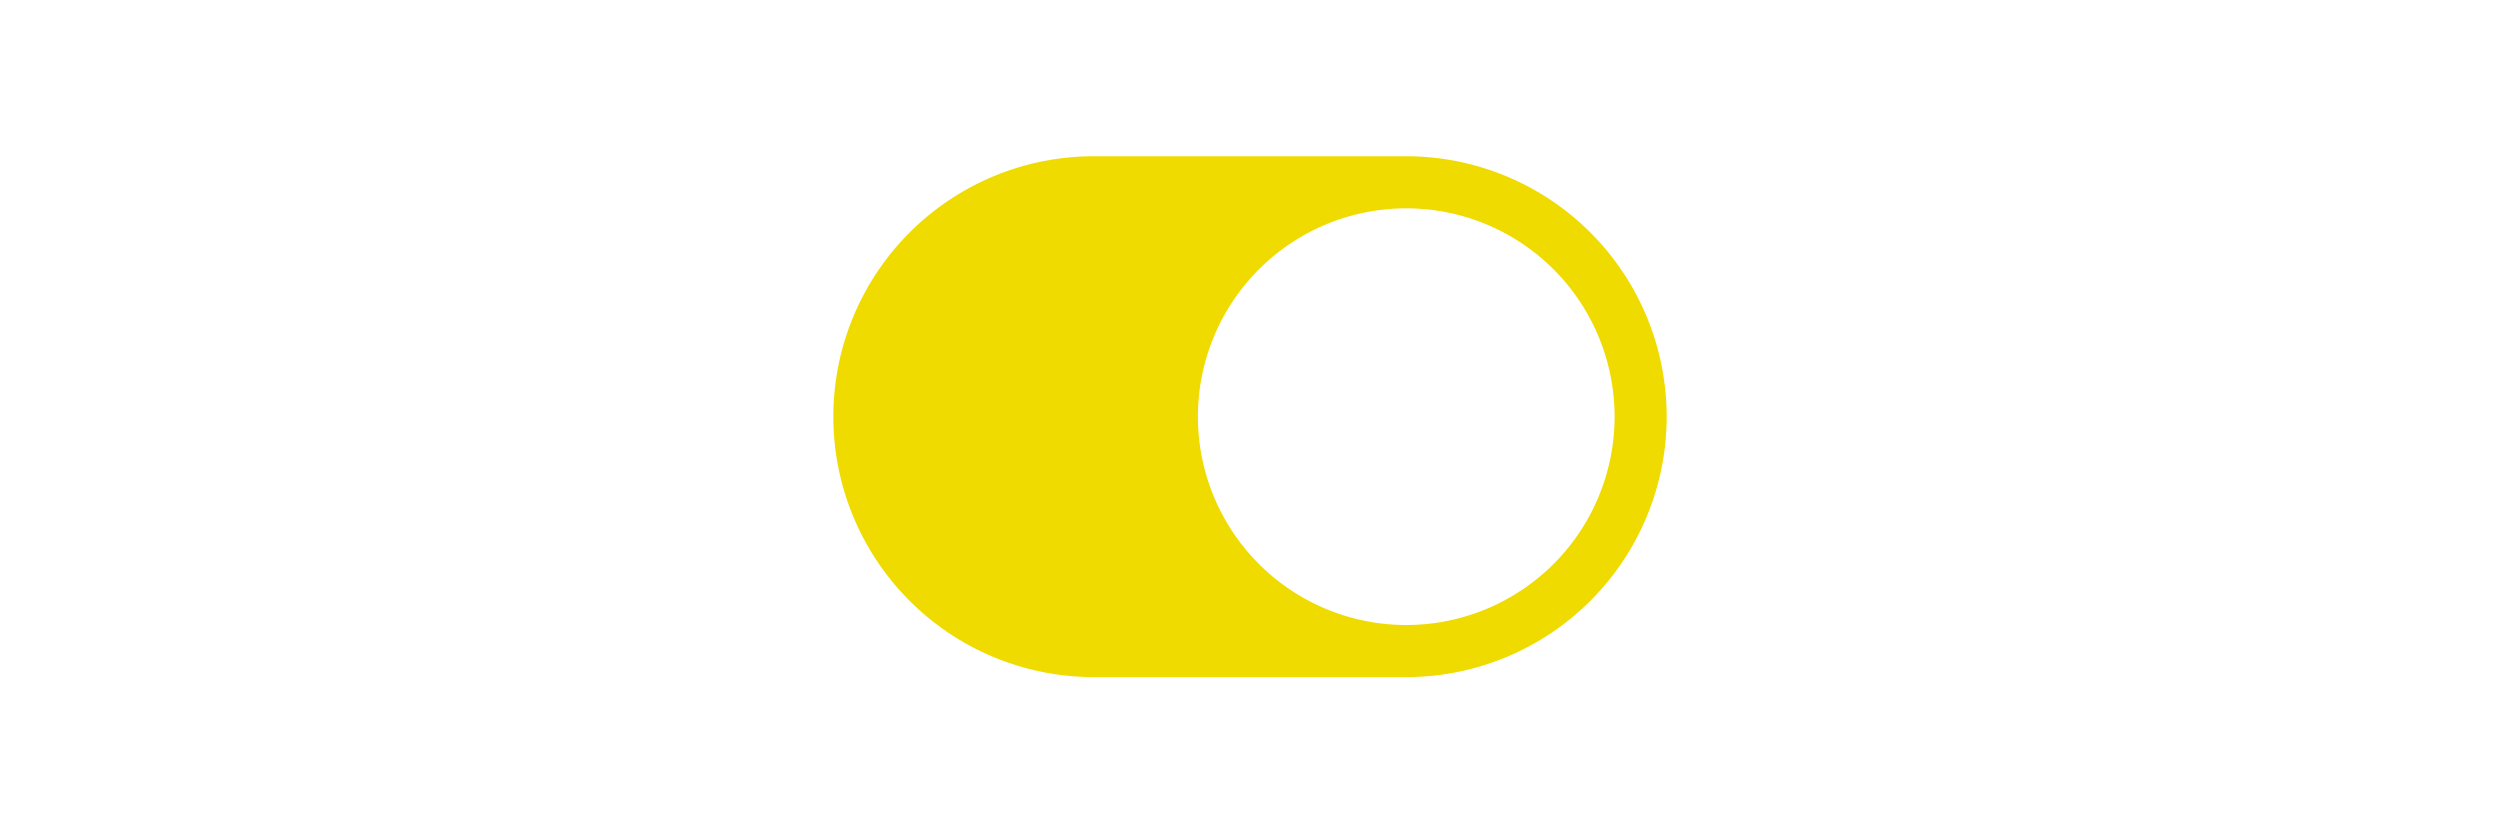 <svg width="3em" height="1em" viewBox="0 0 16 16" class="bi bi-toggle-on" fill="#F0DB00" xmlns="http://www.w3.org/2000/svg">
  <path fill-rule="evenodd" d="M5 3a5 5 0 0 0 0 10h6a5 5 0 0 0 0-10H5zm6 9a4 4 0 1 0 0-8 4 4 0 0 0 0 8z"/>
</svg>